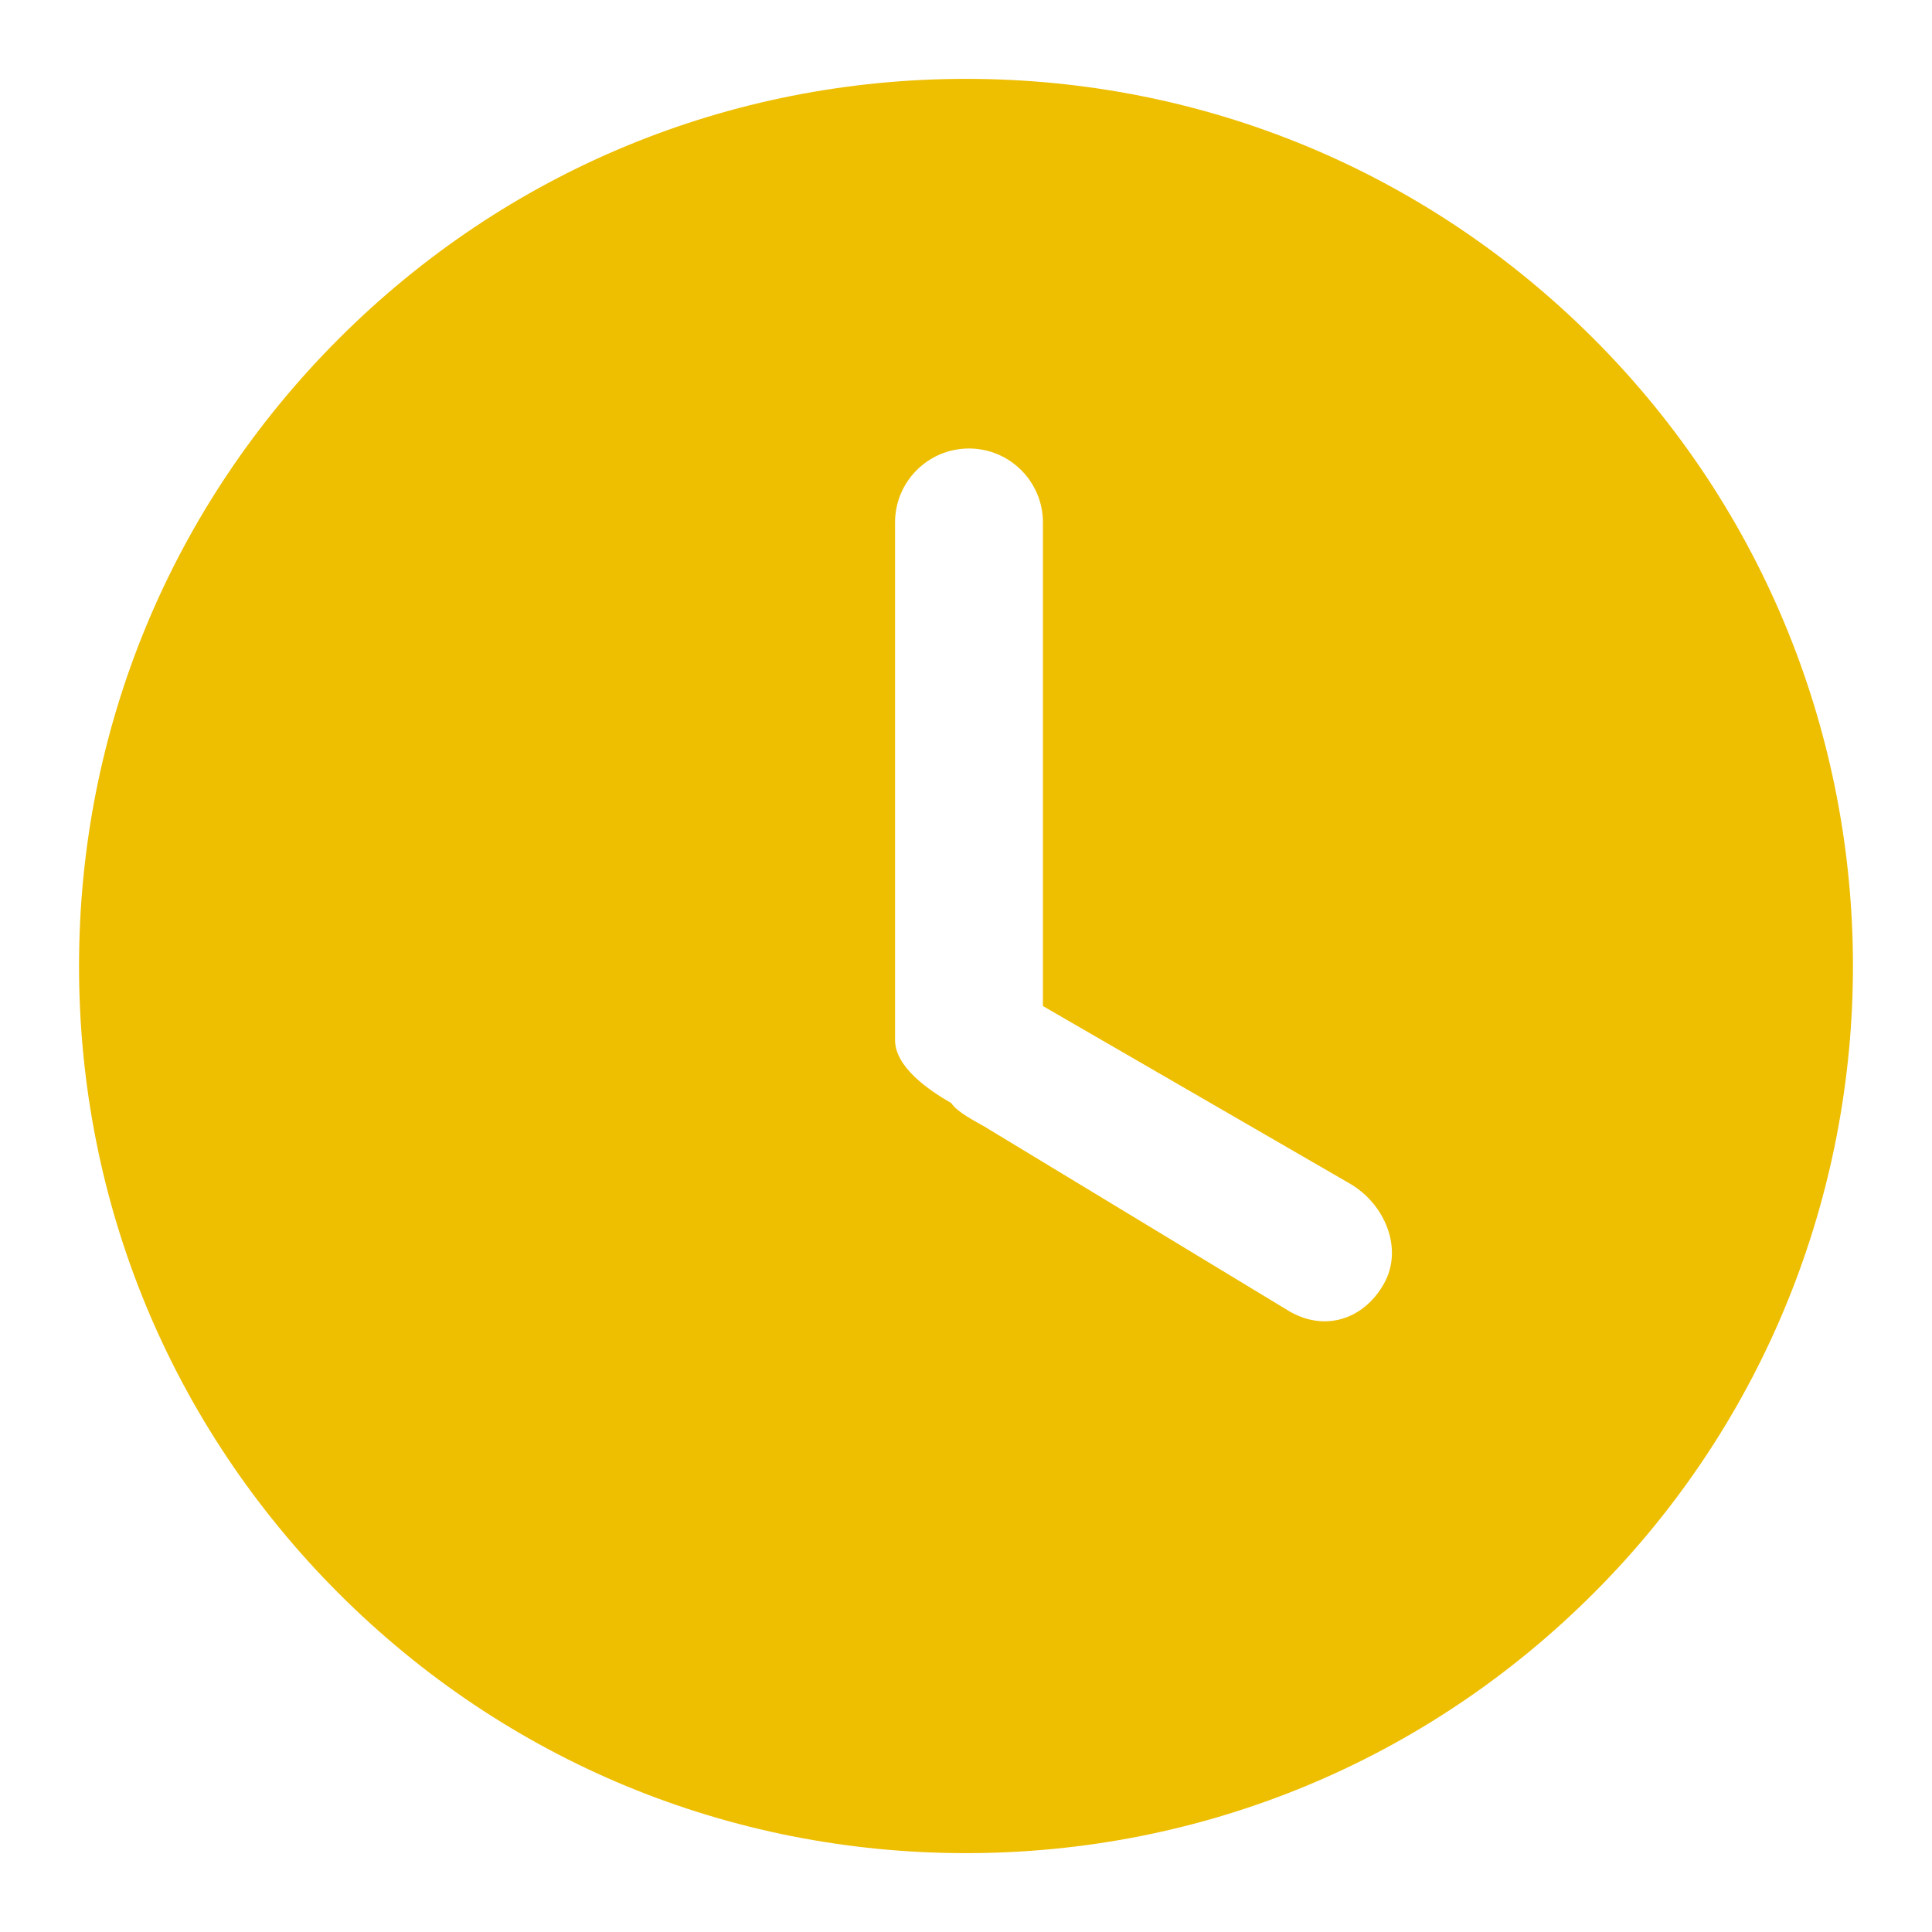 <svg xmlns="http://www.w3.org/2000/svg" viewBox="0 0 22 22" id="appointment" width="100%" height="100%"> <path fill='#EEBE01' d="M18.146 3.856C16.238 1.948 13.701 0.898 11.002 0.898C8.303 0.898 5.767 1.948 3.859 3.856C1.951 5.764 0.9 8.301 0.9 11C0.899 13.699 1.95 16.236 3.858 18.145C5.765 20.052 8.302 21.102 11 21.102C13.7 21.102 16.237 20.051 18.146 18.143C22.084 14.205 22.085 7.796 18.146 3.856ZM15.755 14.625C15.523 15.028 15.086 15.165 14.684 14.933L11.211 12.829C11.094 12.761 10.902 12.666 10.832 12.561C10.58 12.416 10.192 12.154 10.192 11.842V5.949C10.192 5.484 10.569 5.107 11.034 5.107C11.498 5.107 11.876 5.484 11.876 5.949V11.456L15.368 13.476C15.771 13.708 15.987 14.223 15.755 14.625Z"></path> </svg>